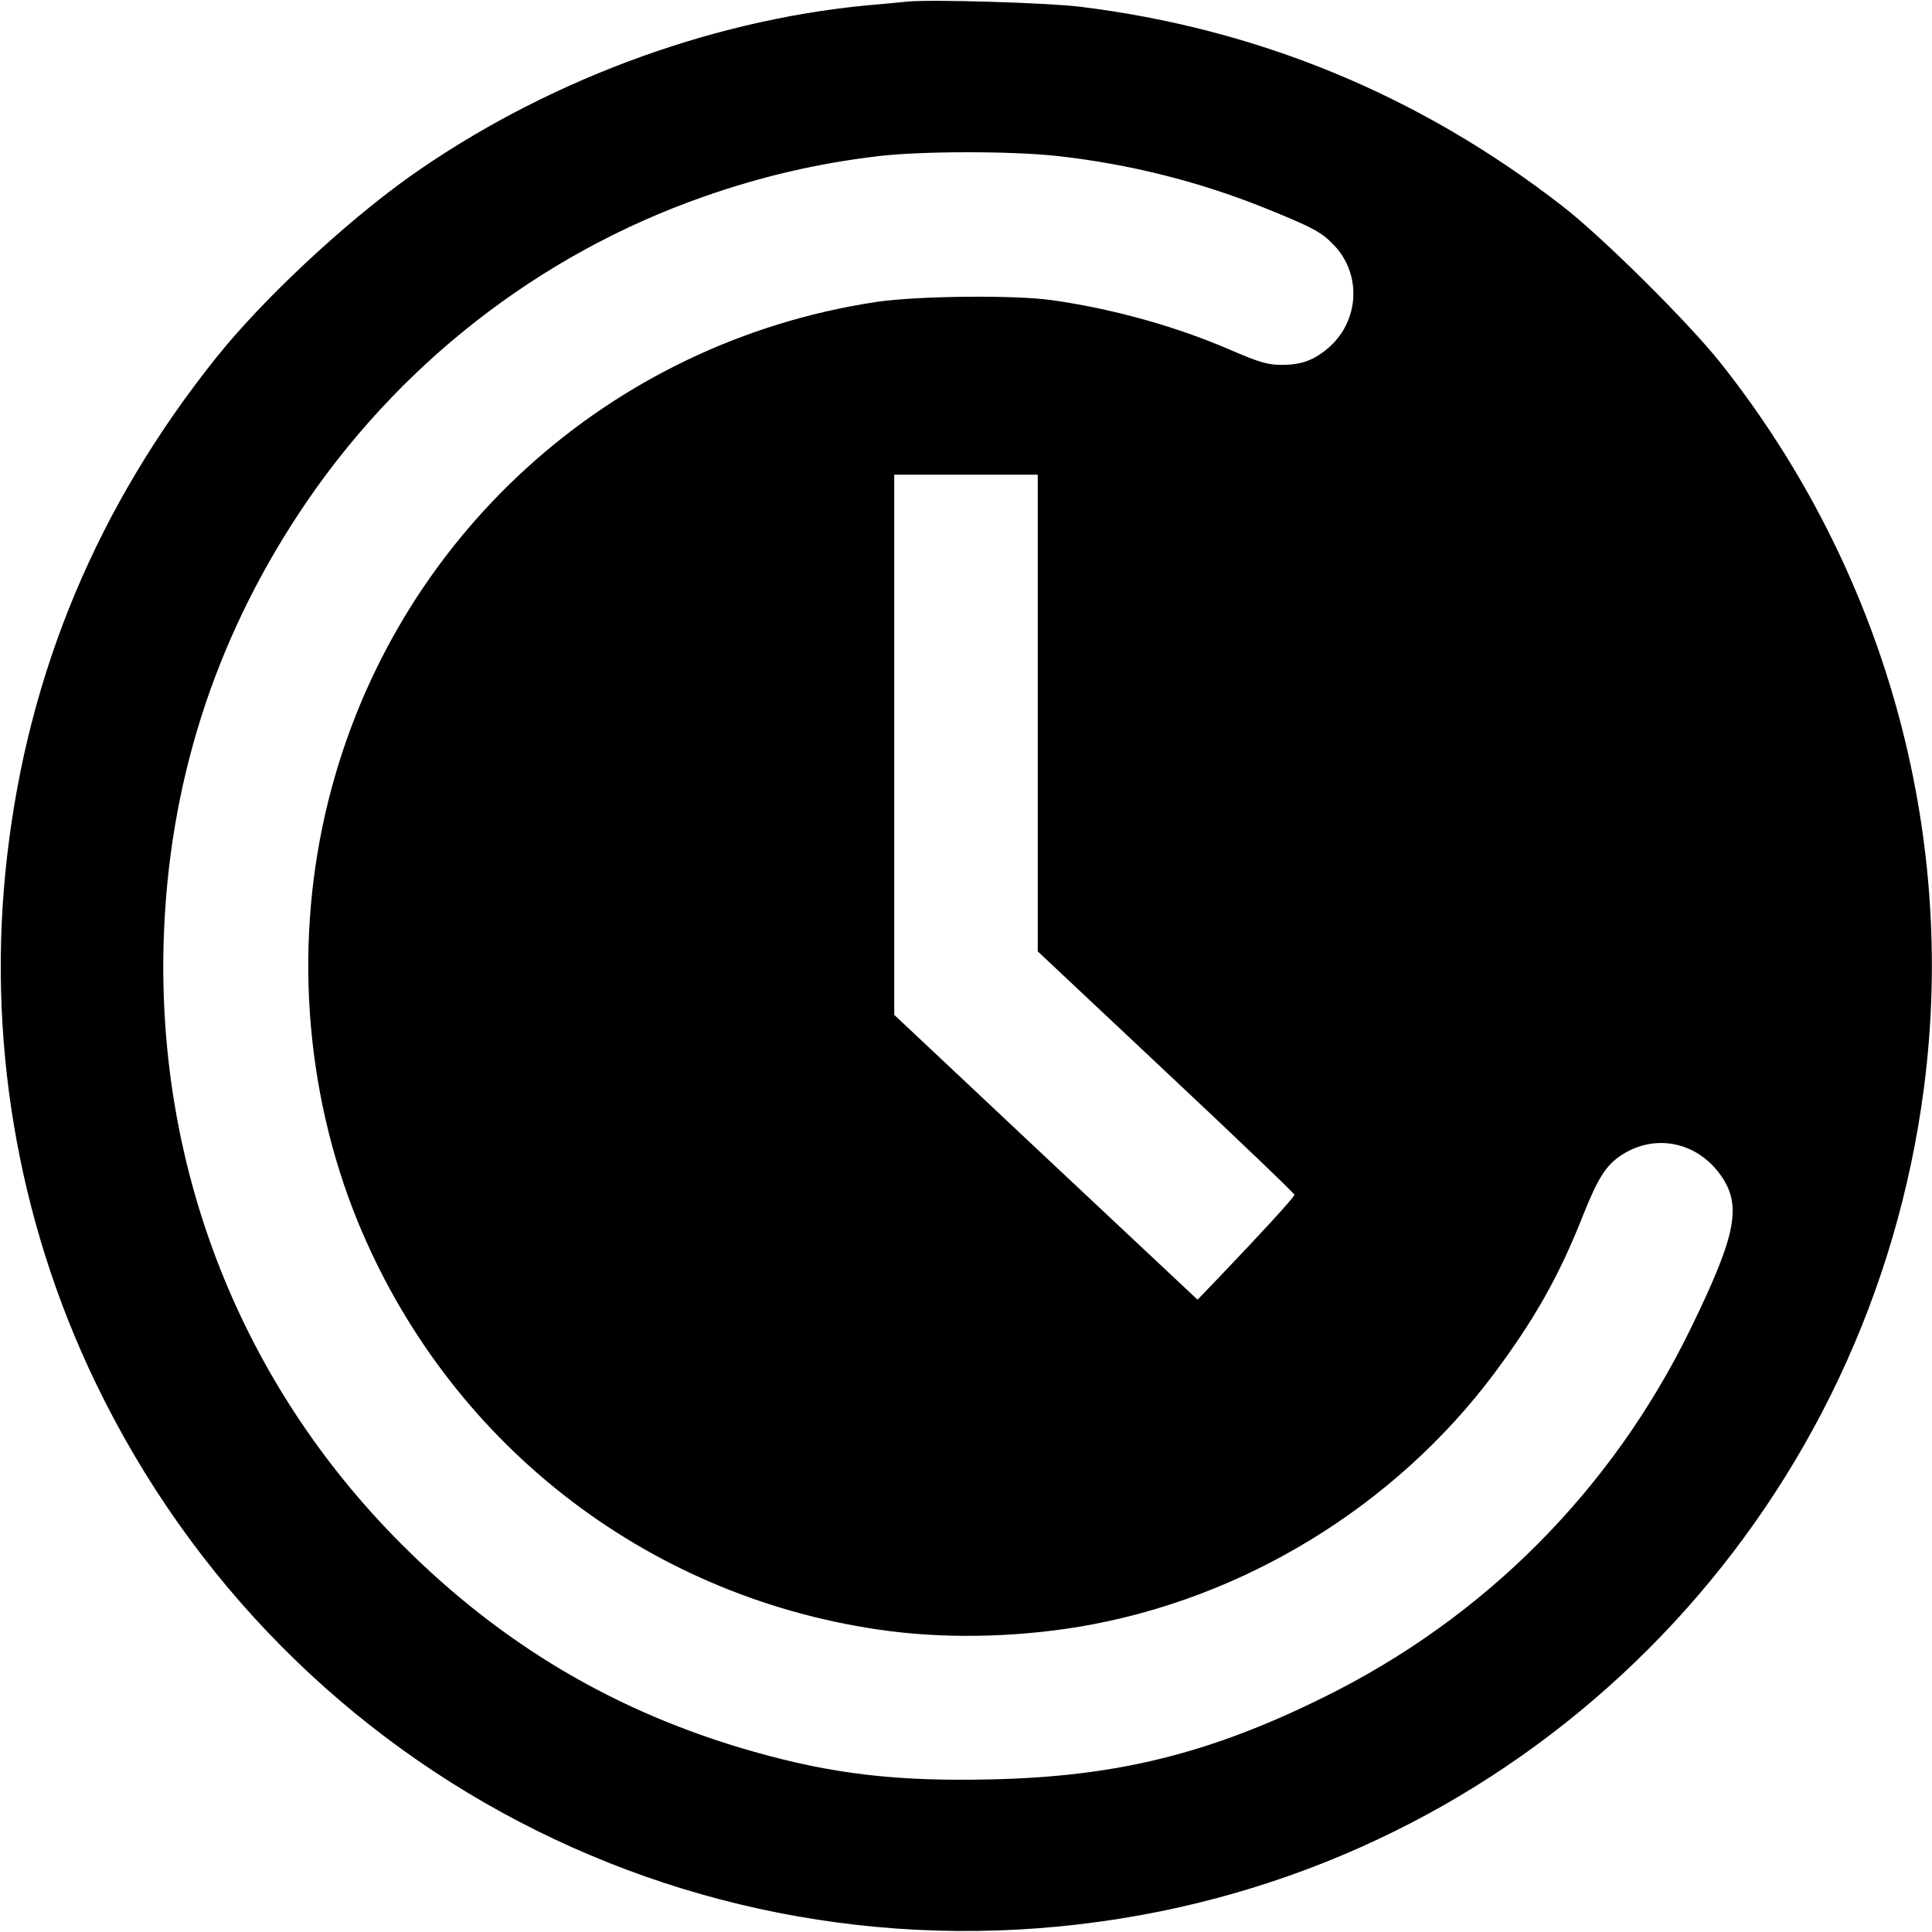 <?xml version="1.0" standalone="no"?>
<!DOCTYPE svg PUBLIC "-//W3C//DTD SVG 20010904//EN"
 "http://www.w3.org/TR/2001/REC-SVG-20010904/DTD/svg10.dtd">
<svg version="1.0" xmlns="http://www.w3.org/2000/svg"
 width="700pt" height="700pt" viewBox="0 0 700 700"
 preserveAspectRatio="xMidYMid meet">
<g transform="translate(0,700) scale(0.1,-0.1)"
fill="#000000" stroke="none">
<path d="M3285 6994 c-22 -2 -89 -9 -150 -14 -577 -56 -1175 -282 -1655 -623
-235 -168 -530 -444 -696 -652 -429 -536 -681 -1137 -758 -1805 -76 -653 35
-1317 319 -1907 700 -1456 2277 -2239 3860 -1918 1462 297 2573 1495 2766
2985 121 932 -146 1880 -737 2625 -116 146 -430 458 -574 569 -518 402 -1104
643 -1750 722 -118 14 -539 27 -625 18z m544 -559 c261 -29 513 -92 752 -188
173 -70 206 -87 251 -134 101 -104 94 -271 -14 -369 -54 -48 -101 -66 -173
-66 -50 0 -79 8 -175 49 -200 88 -432 153 -655 185 -137 20 -493 16 -640 -6
-968 -146 -1748 -856 -1985 -1806 -126 -504 -88 -1048 105 -1523 326 -798
1036 -1356 1886 -1481 229 -34 487 -30 729 10 593 99 1144 436 1504 918 146
196 235 353 321 571 55 138 84 183 140 220 118 77 265 50 352 -63 87 -114 68
-218 -102 -567 -285 -584 -747 -1048 -1330 -1335 -413 -204 -749 -287 -1203
-297 -342 -8 -576 19 -867 102 -491 140 -905 384 -1270 750 -580 580 -887
1357 -862 2185 17 564 181 1081 490 1550 352 534 868 938 1468 1148 209 73
410 120 629 146 157 19 483 19 649 1z m-69 -2018 l0 -864 465 -437 c256 -240
465 -440 465 -445 0 -8 -122 -141 -277 -303 l-74 -77 -550 516 -549 516 0 978
0 979 260 0 260 0 0 -863z"/>
</g>
</svg>
